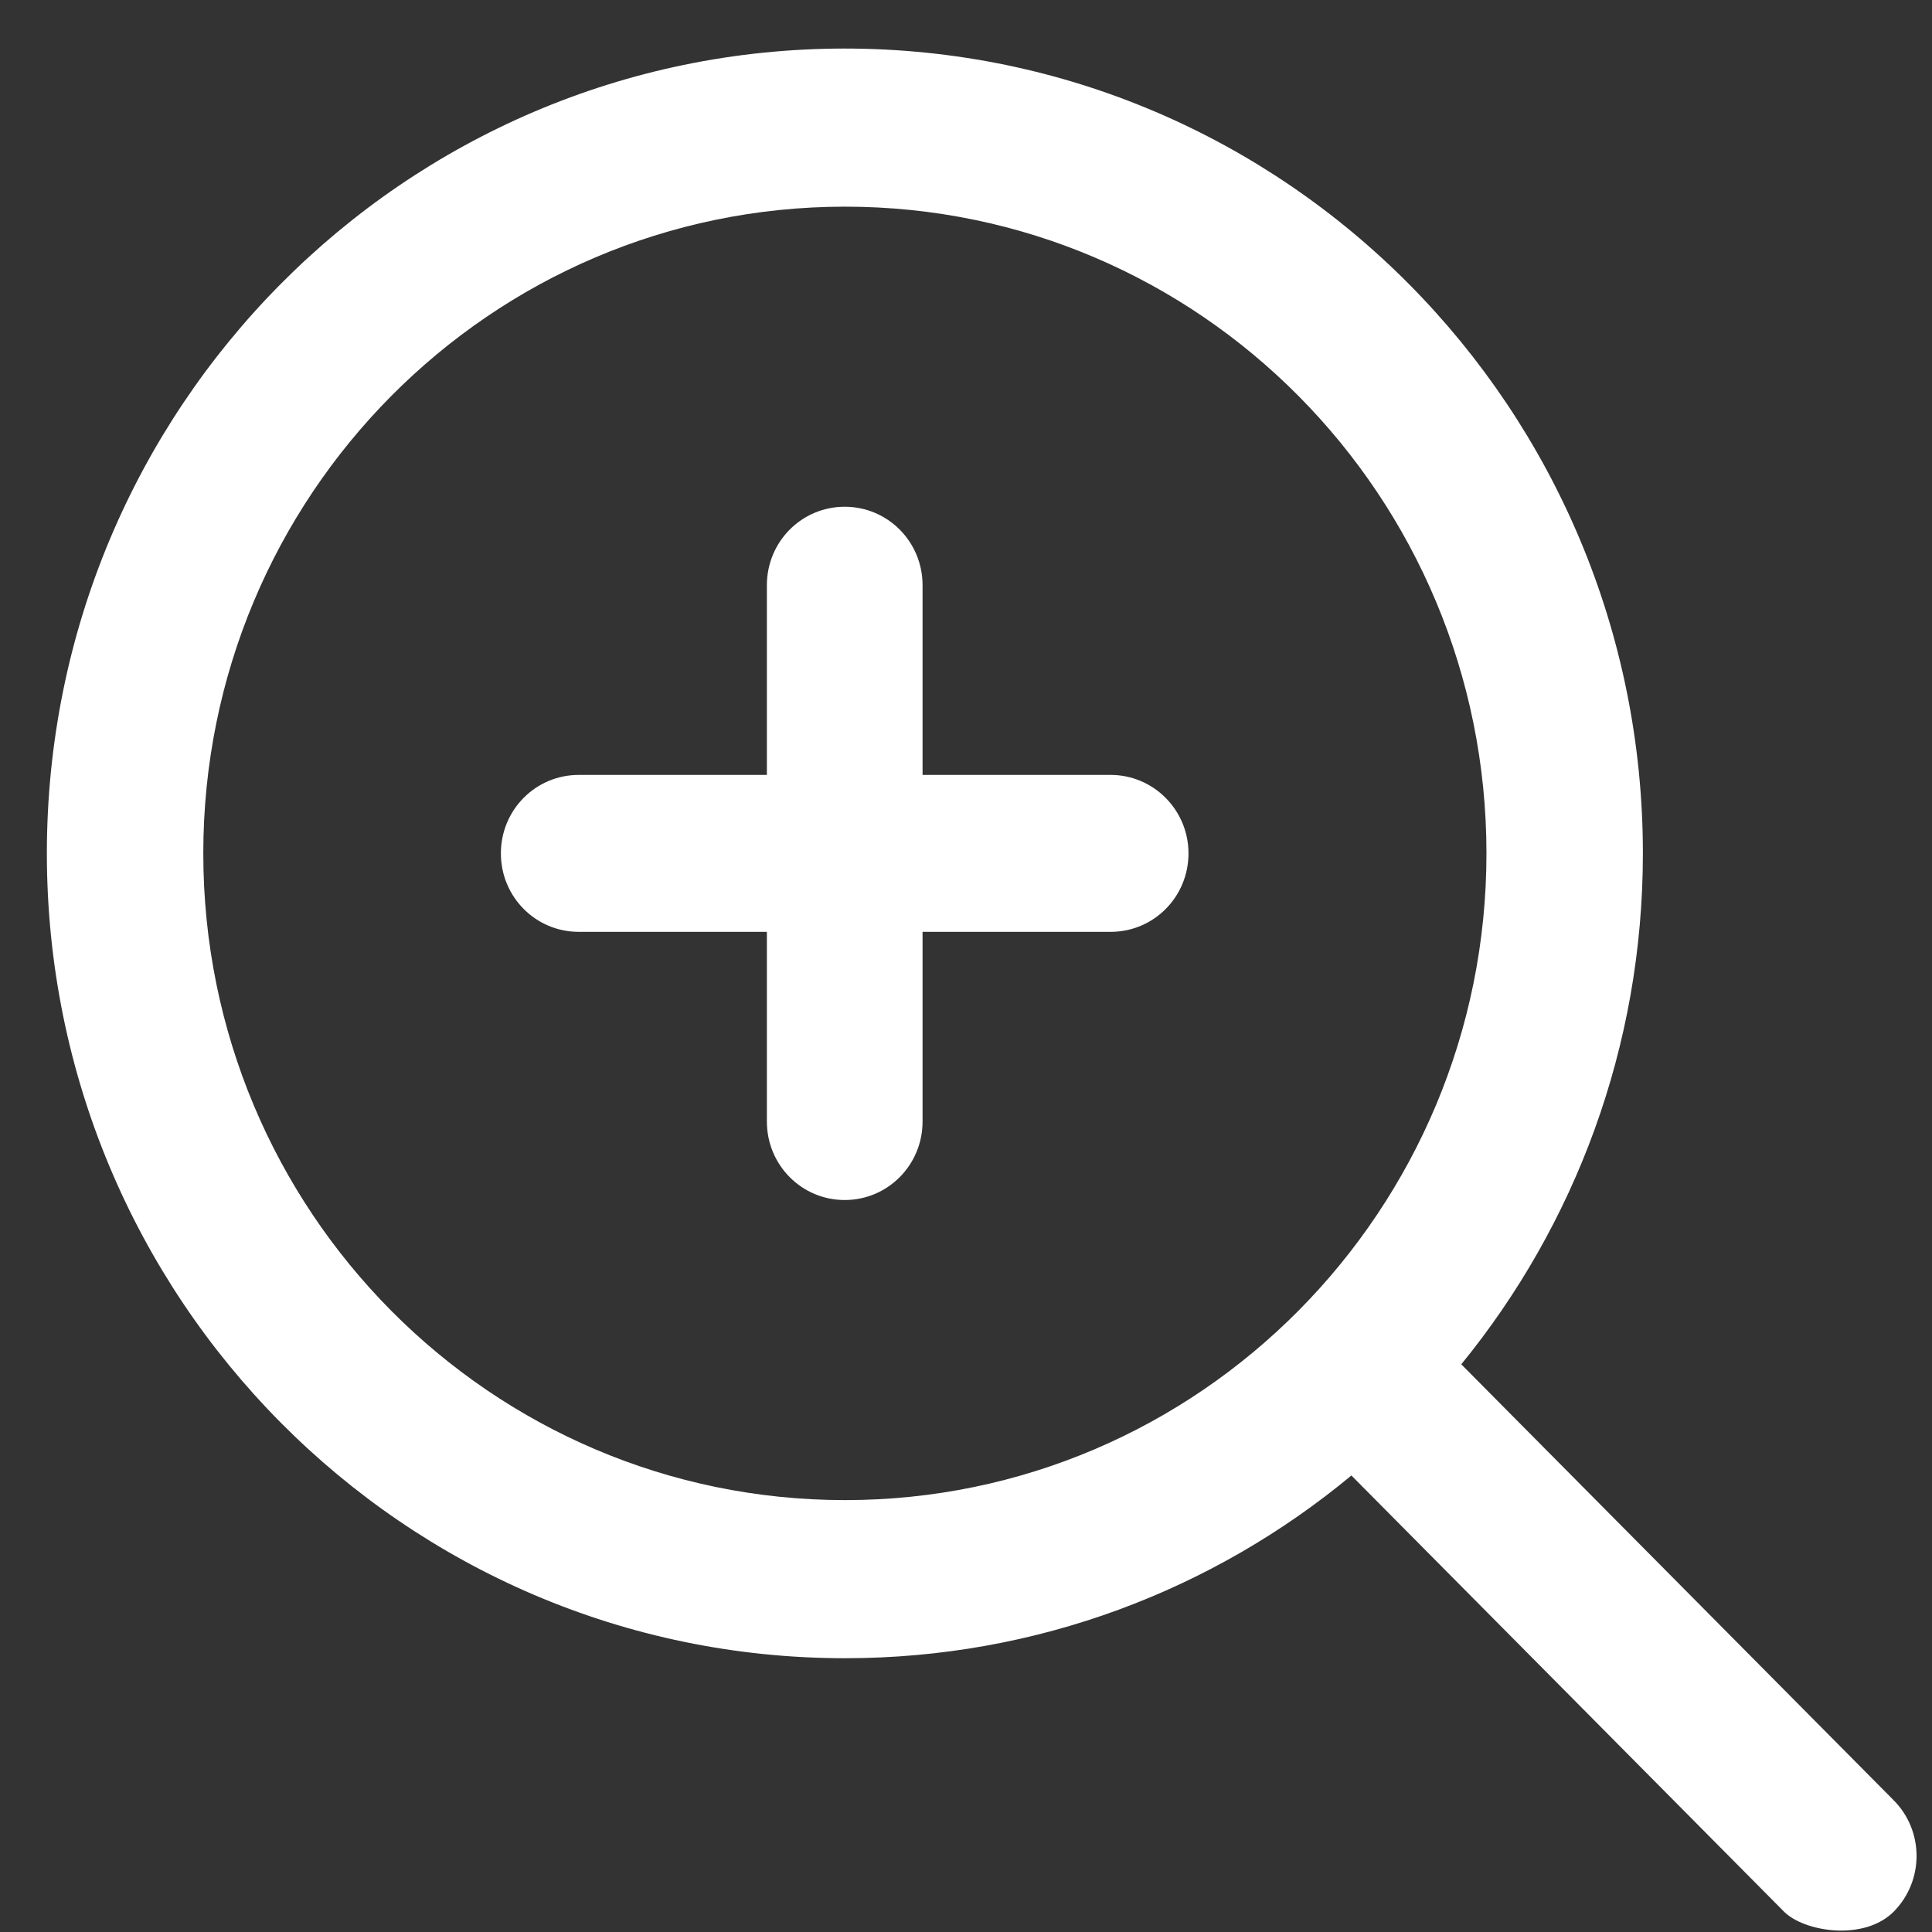 <svg width="31" height="31" viewBox="0 0 31 31" fill="none" xmlns="http://www.w3.org/2000/svg">
<rect x="0" y="0" width="31" height="31" fill="#333333" stroke="none"/>
<path d="M17.821 12.434H14.803V9.39C14.803 8.693 14.245 8.131 13.554 8.131C12.862 8.131 12.305 8.693 12.305 9.39V12.434H9.286C8.595 12.434 8.037 12.995 8.037 13.693C8.037 14.391 8.595 14.952 9.286 14.952H12.305V17.995C12.305 18.693 12.862 19.255 13.554 19.255C14.245 19.255 14.803 18.693 14.803 17.995V14.952H17.821C18.513 14.952 19.07 14.391 19.07 13.693C19.07 12.995 18.507 12.434 17.821 12.434Z" fill="white"/>
<path d="M13.56 24.07C7.872 24.07 3.262 19.428 3.262 13.693C3.262 7.958 7.872 3.316 13.56 3.316C19.247 3.316 23.851 7.965 23.851 13.693C23.851 19.422 19.241 24.07 13.56 24.07ZM30.384 28.885L23.447 21.891C25.266 19.662 26.361 16.804 26.361 13.693C26.361 6.563 20.631 0.779 13.554 0.779C6.476 0.779 0.752 6.563 0.752 13.693C0.752 20.823 6.482 26.607 13.56 26.607C16.645 26.607 19.474 25.508 21.684 23.675L28.621 30.669C28.939 30.996 29.912 31.156 30.39 30.669C30.874 30.175 30.874 29.378 30.384 28.885Z" fill="white"/>
</svg>
